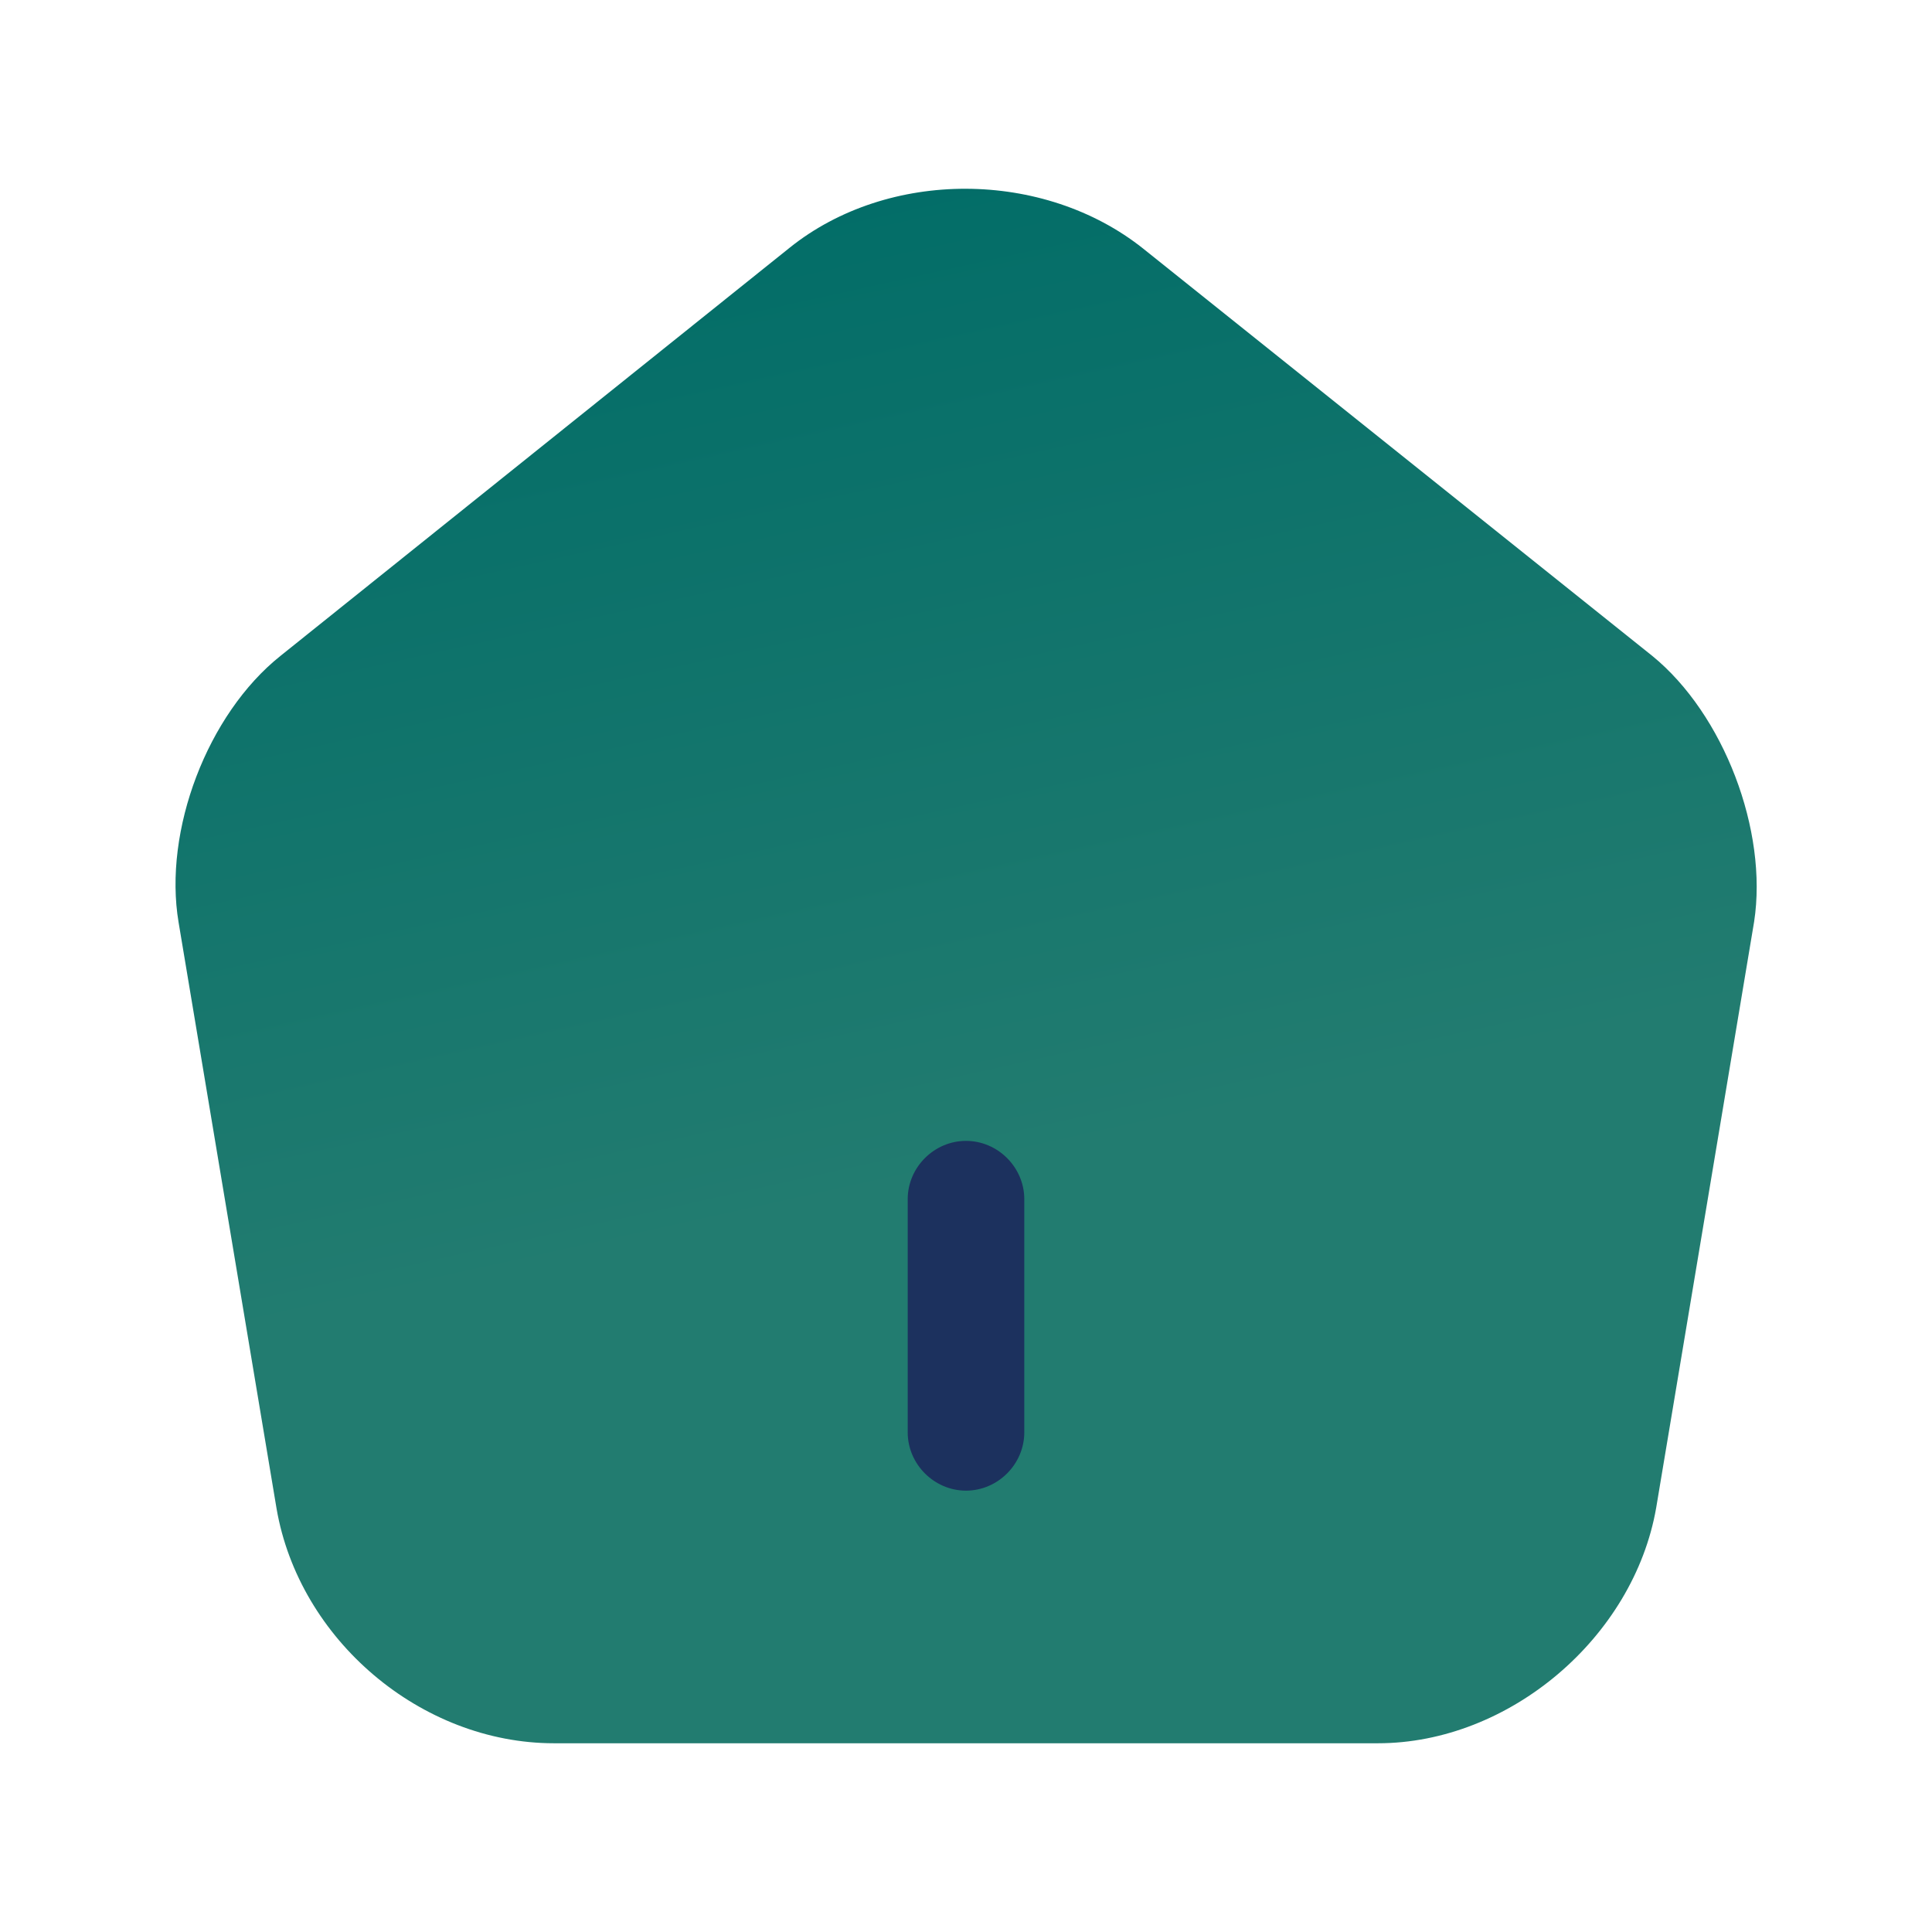 <svg width="29" height="29" viewBox="0 0 29 29" fill="none" xmlns="http://www.w3.org/2000/svg">
<path d="M24.801 9.845L17.16 3.732C15.666 2.542 13.333 2.53 11.851 3.72L4.21 9.845C3.113 10.72 2.448 12.47 2.681 13.847L4.151 22.643C4.49 24.615 6.321 26.167 8.316 26.167H20.683C22.655 26.167 24.521 24.58 24.86 22.632L26.33 13.835C26.54 12.47 25.875 10.72 24.801 9.845Z" fill="url(#paint0_linear_4365_884)"/>
<path d="M14.5 22.375C14.022 22.375 13.625 21.978 13.625 21.5V18C13.625 17.522 14.022 17.125 14.5 17.125C14.978 17.125 15.375 17.522 15.375 18V21.5C15.375 21.978 14.978 22.375 14.5 22.375Z" fill="#1C315E"/>
<defs>
<linearGradient id="paint0_linear_4365_884" x1="13.71" y1="17.825" x2="10.292" y2="2.387" gradientUnits="userSpaceOnUse">
<stop stop-color="#227C70"/>
<stop offset="1" stop-color="#006C67"/>
</linearGradient>
</defs>
</svg>

